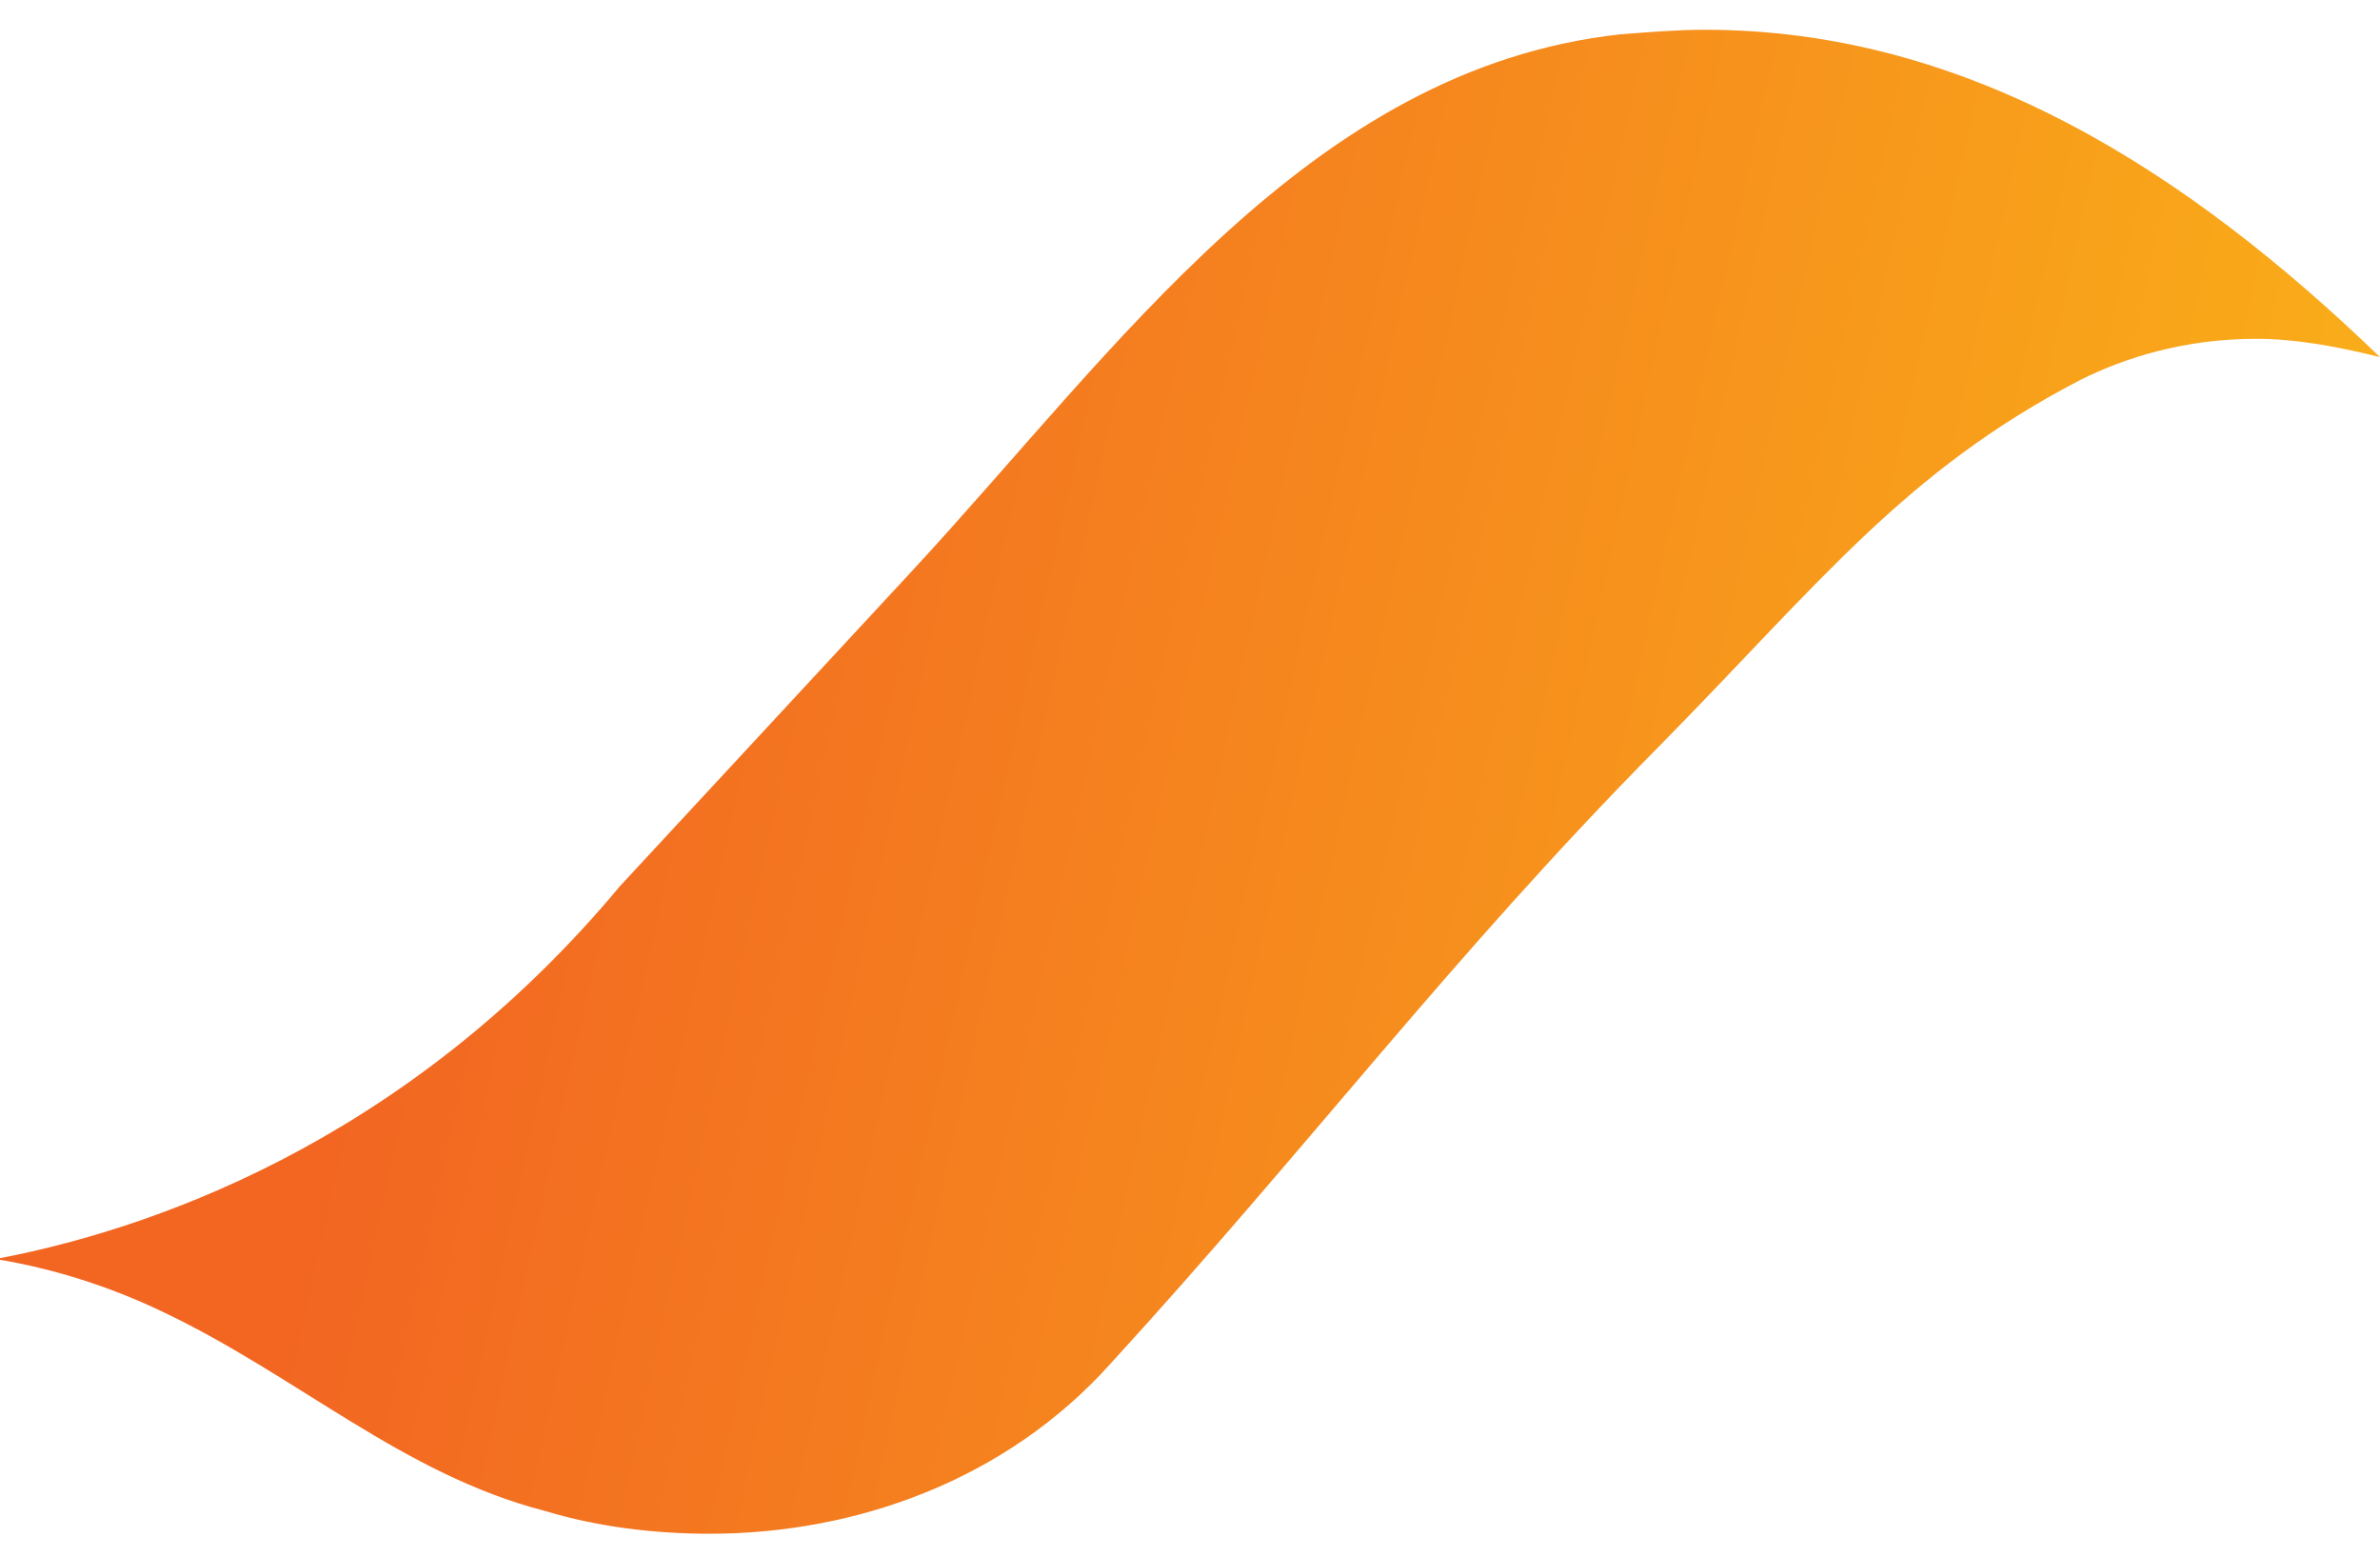 <svg xmlns="http://www.w3.org/2000/svg" viewBox="-160 178.2 104 68"><linearGradient id="a" gradientUnits="userSpaceOnUse" x1="-343.569" y1="1.622" x2="-342.757" y2="1.735" gradientTransform="matrix(104.194 0 0 65.752 35656.676 102.726)"><stop offset="0" stop-color="#f26622"/><stop offset="1" stop-color="#fab118"/></linearGradient><path d="M-120.2 203.2c9-9.7 17.4-22 31-23.5 1.3-.1 2.5-.2 3.7-.2 11.5 0 21.1 6.2 29.5 14.3-2-.5-3.8-.8-5.4-.8-3.1 0-5.7.8-7.7 1.8-7.7 4-11.4 8.9-18.4 16-9.1 9.2-15.3 17.5-24 27-4.5 5-11 7.4-17.5 7.4-2.4 0-4.9-.3-7.2-1-6.2-1.6-10.8-5.9-16.7-8.7-2.3-1.1-4.8-1.9-7.3-2.3 6.4-1.2 17.8-4.9 27.3-16.3l12.7-13.7z" fill="url(#a)"/></svg>